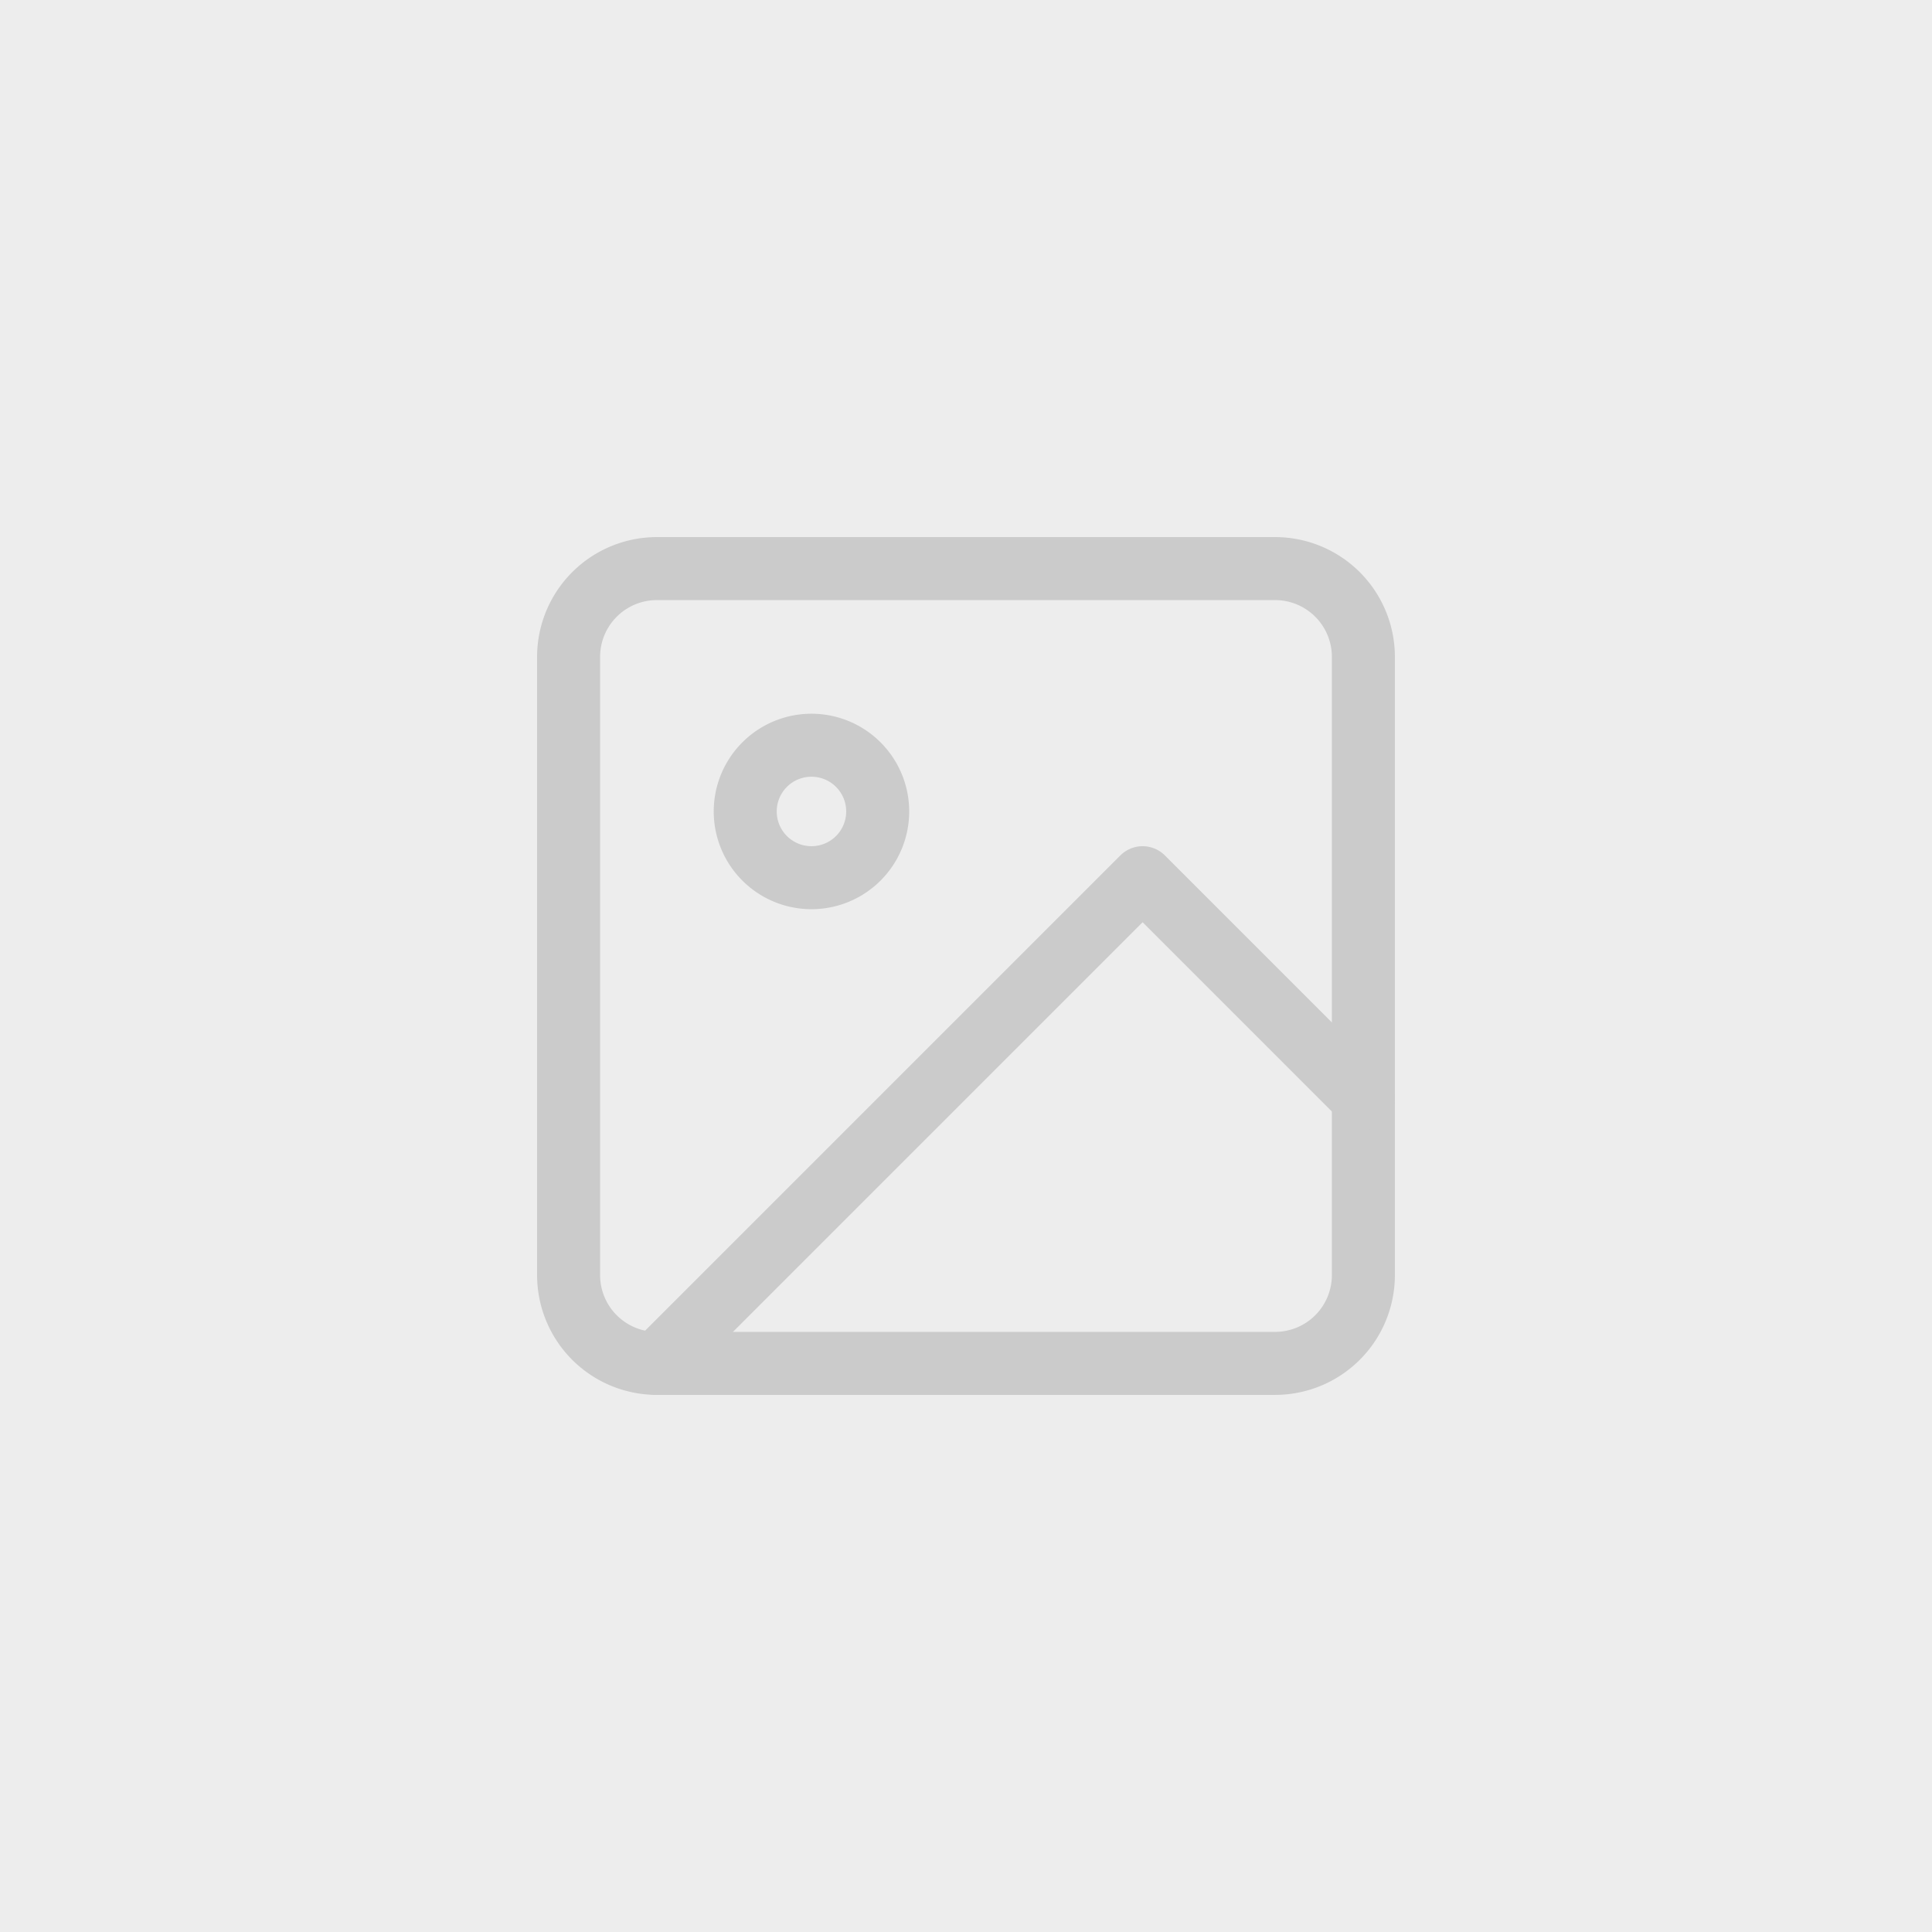 <svg xmlns="http://www.w3.org/2000/svg" width="92" height="92" viewBox="0 0 92 92">
  <g id="Group_809" data-name="Group 809" transform="translate(-776.281 -812)">
    <g id="Group_711" data-name="Group 711">
      <g id="Group_710" data-name="Group 710" transform="translate(112.82 20)">
        <rect id="Rectangle_1127" data-name="Rectangle 1127" width="92" height="92" transform="translate(663.461 792)" fill="#ededed"/>
      </g>
      <g id="Icon_feather-image" data-name="Icon feather-image" transform="translate(798.857 834.576)">
        <path id="Path_66" data-name="Path 66" d="M8.705,4.5H38.142a4.205,4.205,0,0,1,4.205,4.205V38.142a4.205,4.205,0,0,1-4.205,4.205H8.705A4.205,4.205,0,0,1,4.5,38.142V8.705A4.205,4.205,0,0,1,8.705,4.5Z" transform="translate(0 0)" fill="none" stroke="#cbcbcb" stroke-linecap="round" stroke-linejoin="round" stroke-width="3"/>
        <path id="Path_67" data-name="Path 67" d="M16.808,13.654A3.154,3.154,0,1,1,13.654,10.5,3.154,3.154,0,0,1,16.808,13.654Z" transform="translate(2.411 2.411)" fill="none" stroke="#cbcbcb" stroke-linecap="round" stroke-linejoin="round" stroke-width="3"/>
        <path id="Path_68" data-name="Path 68" d="M41.142,25.513,30.629,15,7.5,38.129" transform="translate(1.205 4.219)" fill="none" stroke="#cbcbcb" stroke-linecap="round" stroke-linejoin="round" stroke-width="3"/>
      </g>
    </g>
  </g>
</svg>
